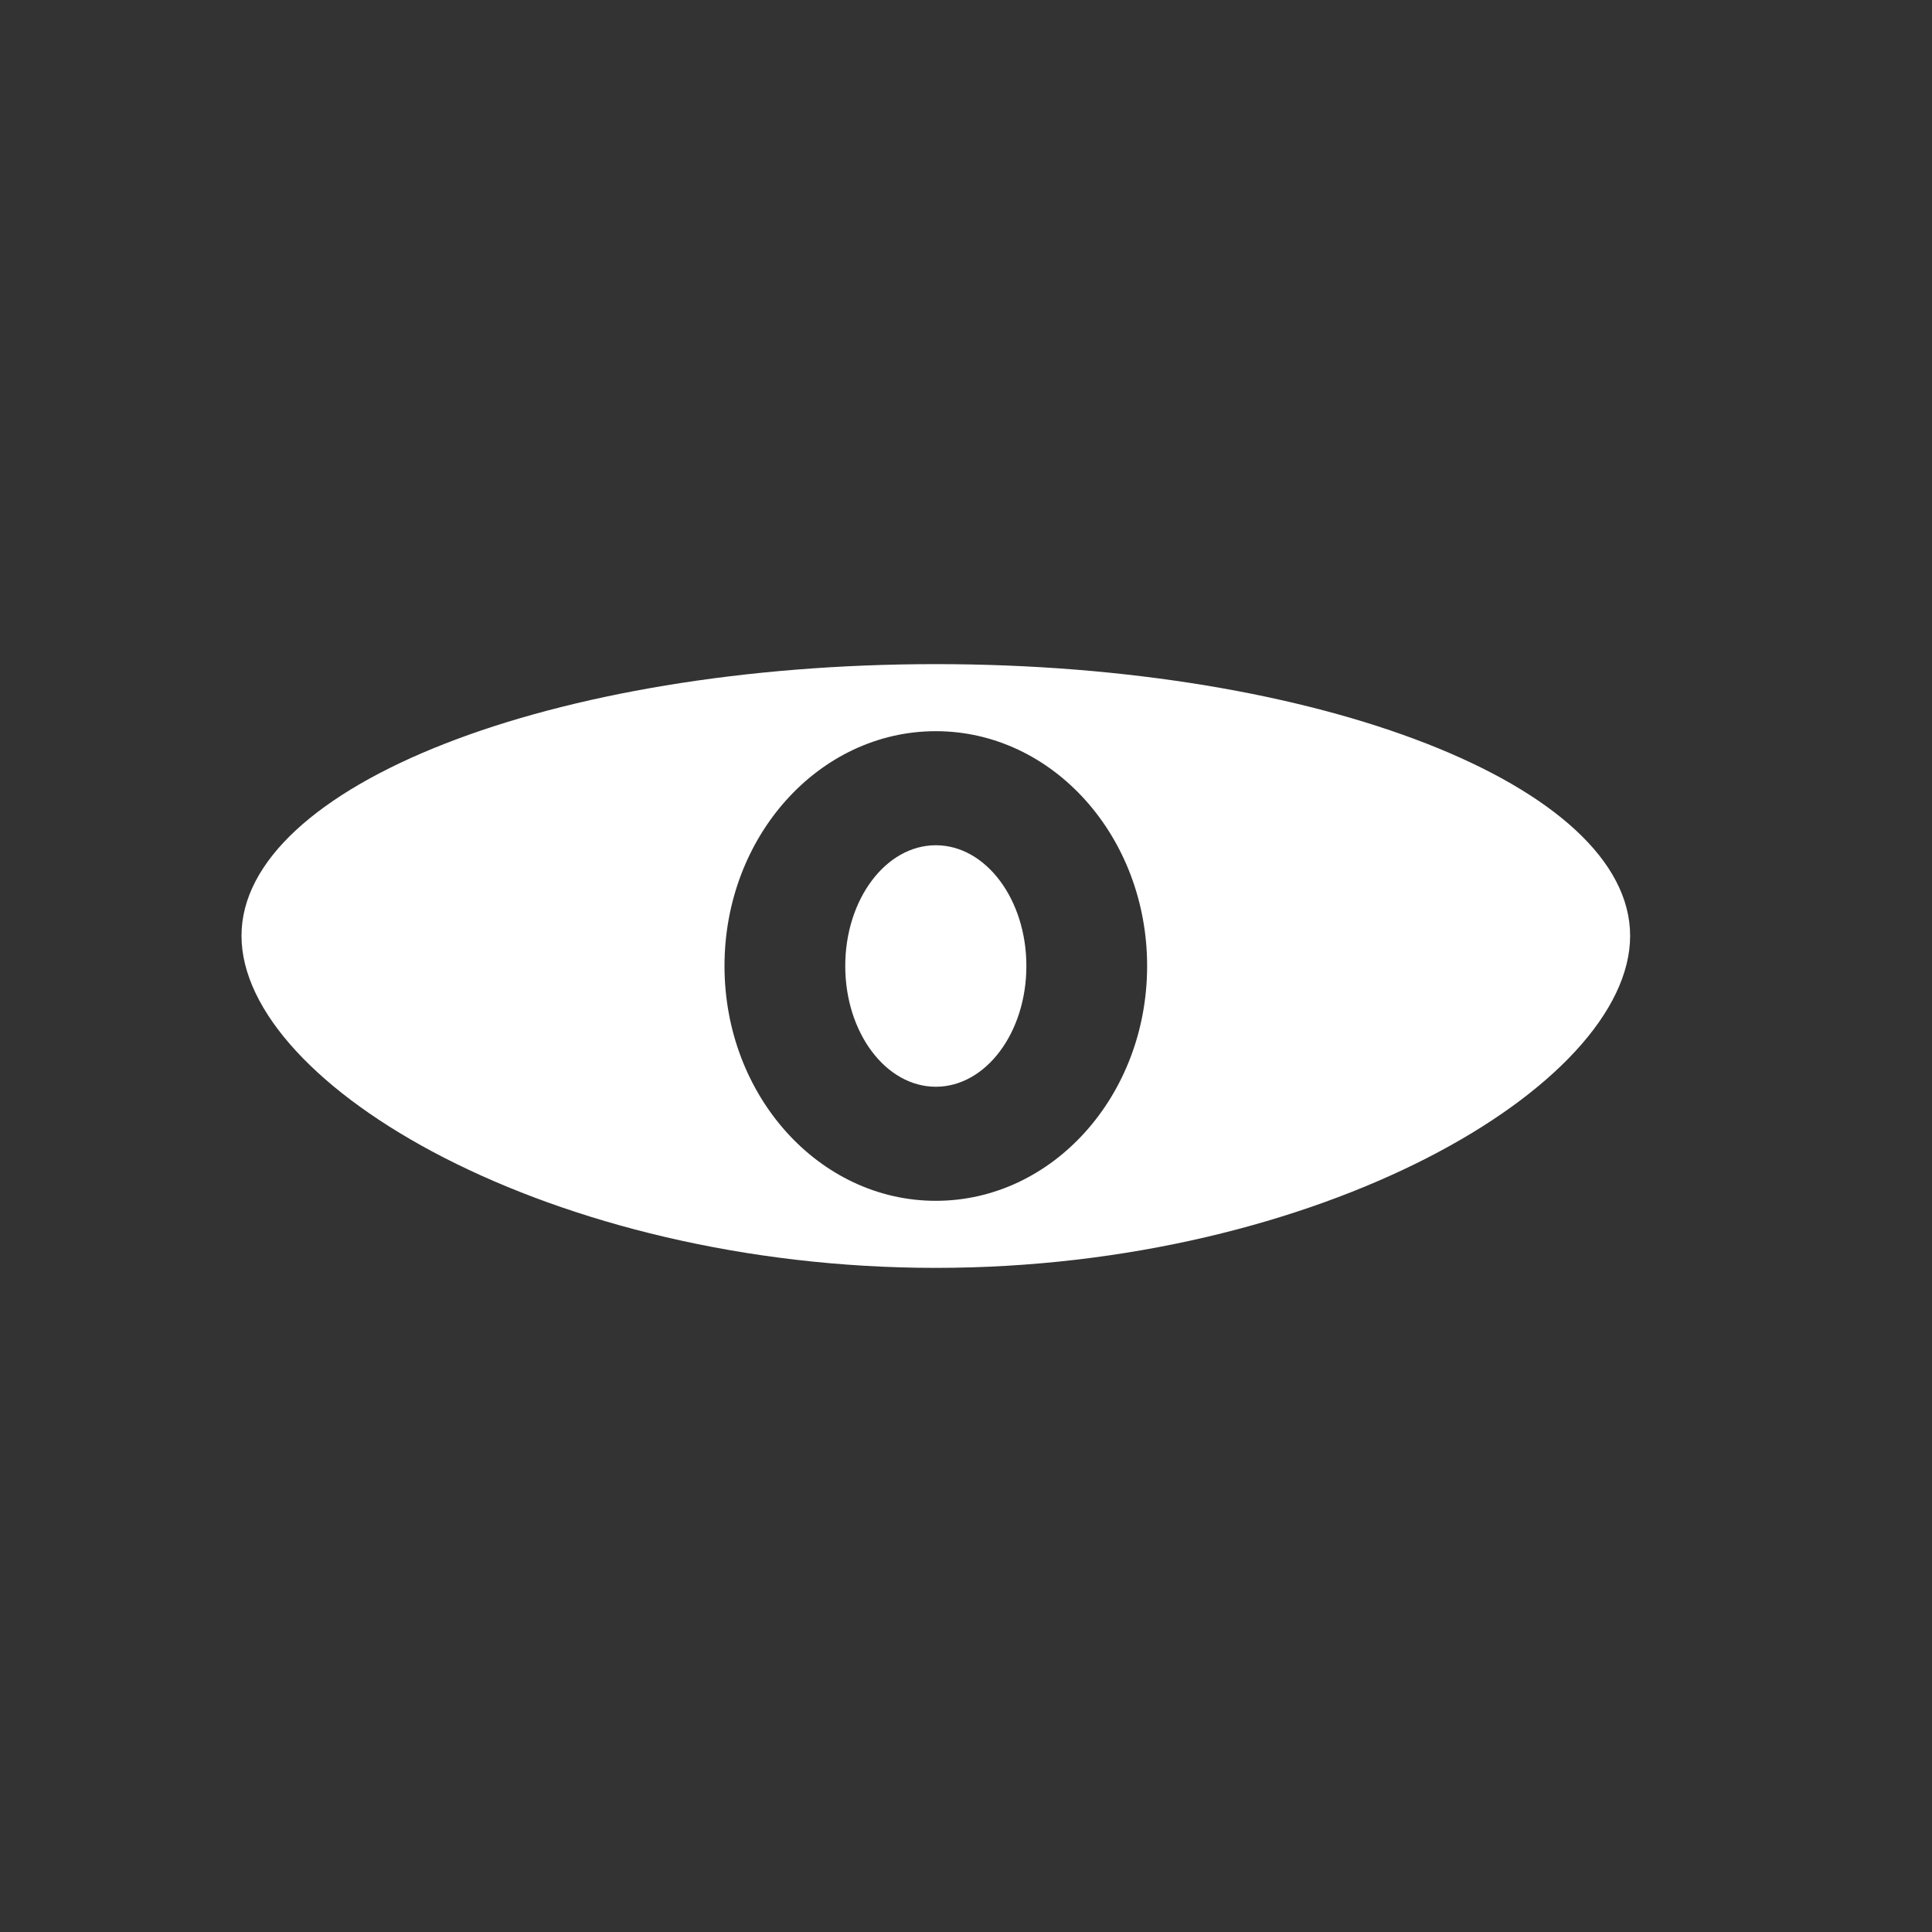 <svg width="24" height="24" viewBox="0 0 24 24" fill="none" xmlns="http://www.w3.org/2000/svg">
<rect x="0" y="0" width="24" height="24" fill="#333333" stroke="none"/>
<path fill-rule="evenodd" clip-rule="evenodd" d="M20.25 11.625C20.25 13.489 16.389 15.75 11.625 15.75C6.862 15.75 3 13.489 3 11.625C3 9.761 6.862 8.25 11.625 8.25C16.389 8.25 20.25 9.761 20.25 11.625ZM14.25 12C14.25 13.611 13.075 14.917 11.625 14.917C10.175 14.917 9 13.611 9 12C9 10.389 10.175 9.083 11.625 9.083C13.075 9.083 14.25 10.389 14.25 12ZM11.625 13.5C12.246 13.5 12.75 12.828 12.75 12C12.75 11.172 12.246 10.5 11.625 10.5C11.004 10.5 10.5 11.172 10.5 12C10.5 12.828 11.004 13.5 11.625 13.5Z" fill="white"/>
</svg>

